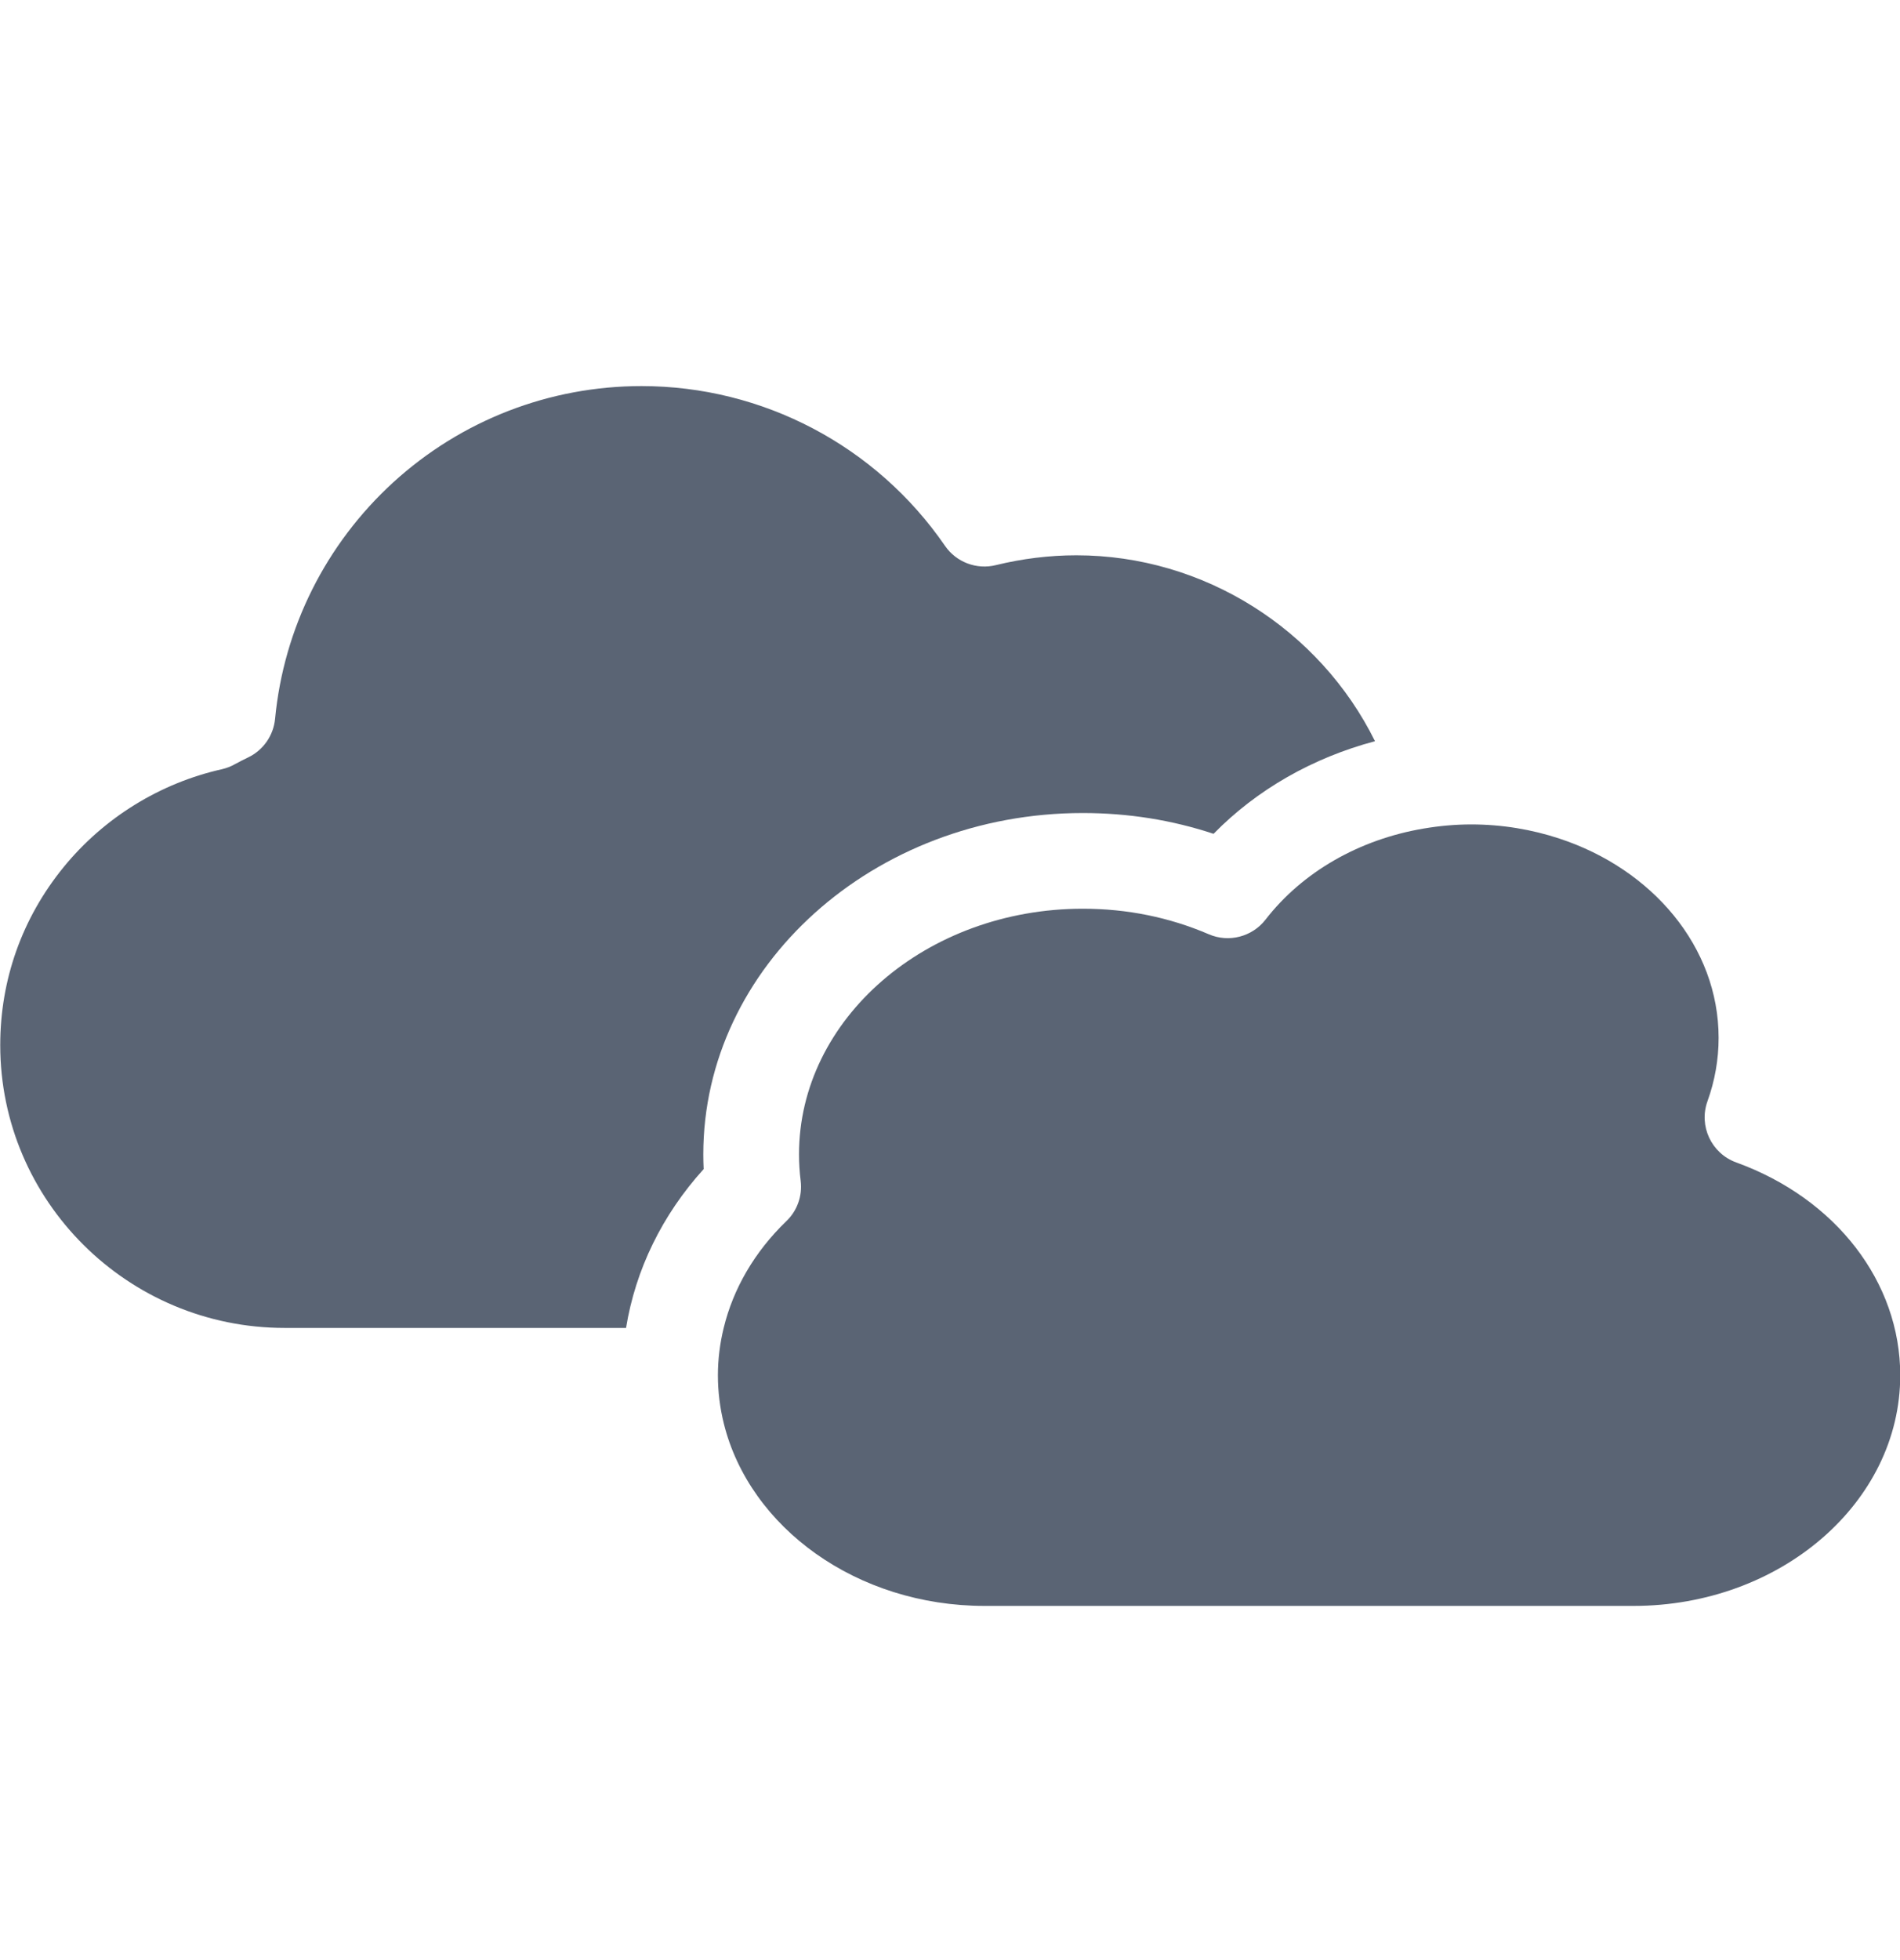 <svg width="32" height="33" viewBox="0 0 32 33" fill="none" xmlns="http://www.w3.org/2000/svg">
<g clip-path="url(#clip0_903_3334)">
<path d="M11.845 19.437C11.845 16.268 14.712 13.688 18.237 13.688C18.998 13.688 19.736 13.805 20.439 14.038C21.167 13.293 22.113 12.756 23.158 12.479C22.227 10.598 20.278 9.349 18.128 9.349C17.671 9.349 17.216 9.406 16.774 9.514C16.448 9.595 16.106 9.466 15.916 9.19C14.757 7.505 12.846 6.5 10.805 6.5C9.253 6.5 7.768 7.076 6.623 8.121C5.486 9.161 4.779 10.575 4.633 12.101C4.606 12.384 4.433 12.631 4.177 12.753C4.102 12.789 4.027 12.827 3.954 12.867C3.887 12.905 3.815 12.932 3.74 12.95C2.696 13.183 1.747 13.769 1.069 14.602C0.373 15.457 0.004 16.492 0.004 17.596C0.004 20.222 2.153 22.357 4.794 22.357H10.544C10.703 21.377 11.151 20.455 11.851 19.683C11.847 19.601 11.845 19.52 11.845 19.437Z" fill="#5A6474"/>
<path d="M29.242 19.571C28.823 19.419 28.607 18.957 28.758 18.539C28.882 18.194 28.945 17.837 28.945 17.473C28.945 15.943 27.829 14.633 26.263 14.118C25.802 13.966 25.302 13.88 24.779 13.88C24.506 13.88 24.237 13.905 23.974 13.95C22.898 14.132 21.939 14.676 21.314 15.483C21.089 15.772 20.696 15.875 20.358 15.729C19.695 15.444 18.982 15.299 18.237 15.299C15.601 15.299 13.457 17.155 13.457 19.435C13.457 19.581 13.466 19.732 13.485 19.881C13.516 20.133 13.427 20.385 13.243 20.56C12.71 21.074 12.35 21.693 12.189 22.355C12.125 22.616 12.091 22.884 12.091 23.154C12.091 23.433 12.126 23.706 12.191 23.968C12.626 25.72 14.43 27.037 16.584 27.037H27.511C29.989 27.037 32.004 25.295 32.004 23.154C32.004 21.585 30.92 20.178 29.242 19.571Z" fill="#5A6474"/>
</g>
<defs>
<clipPath id="clip0_903_3334">
<rect width="32" height="32" fill="white" transform="translate(0 0.5)"/>
</clipPath>
</defs>
</svg>
